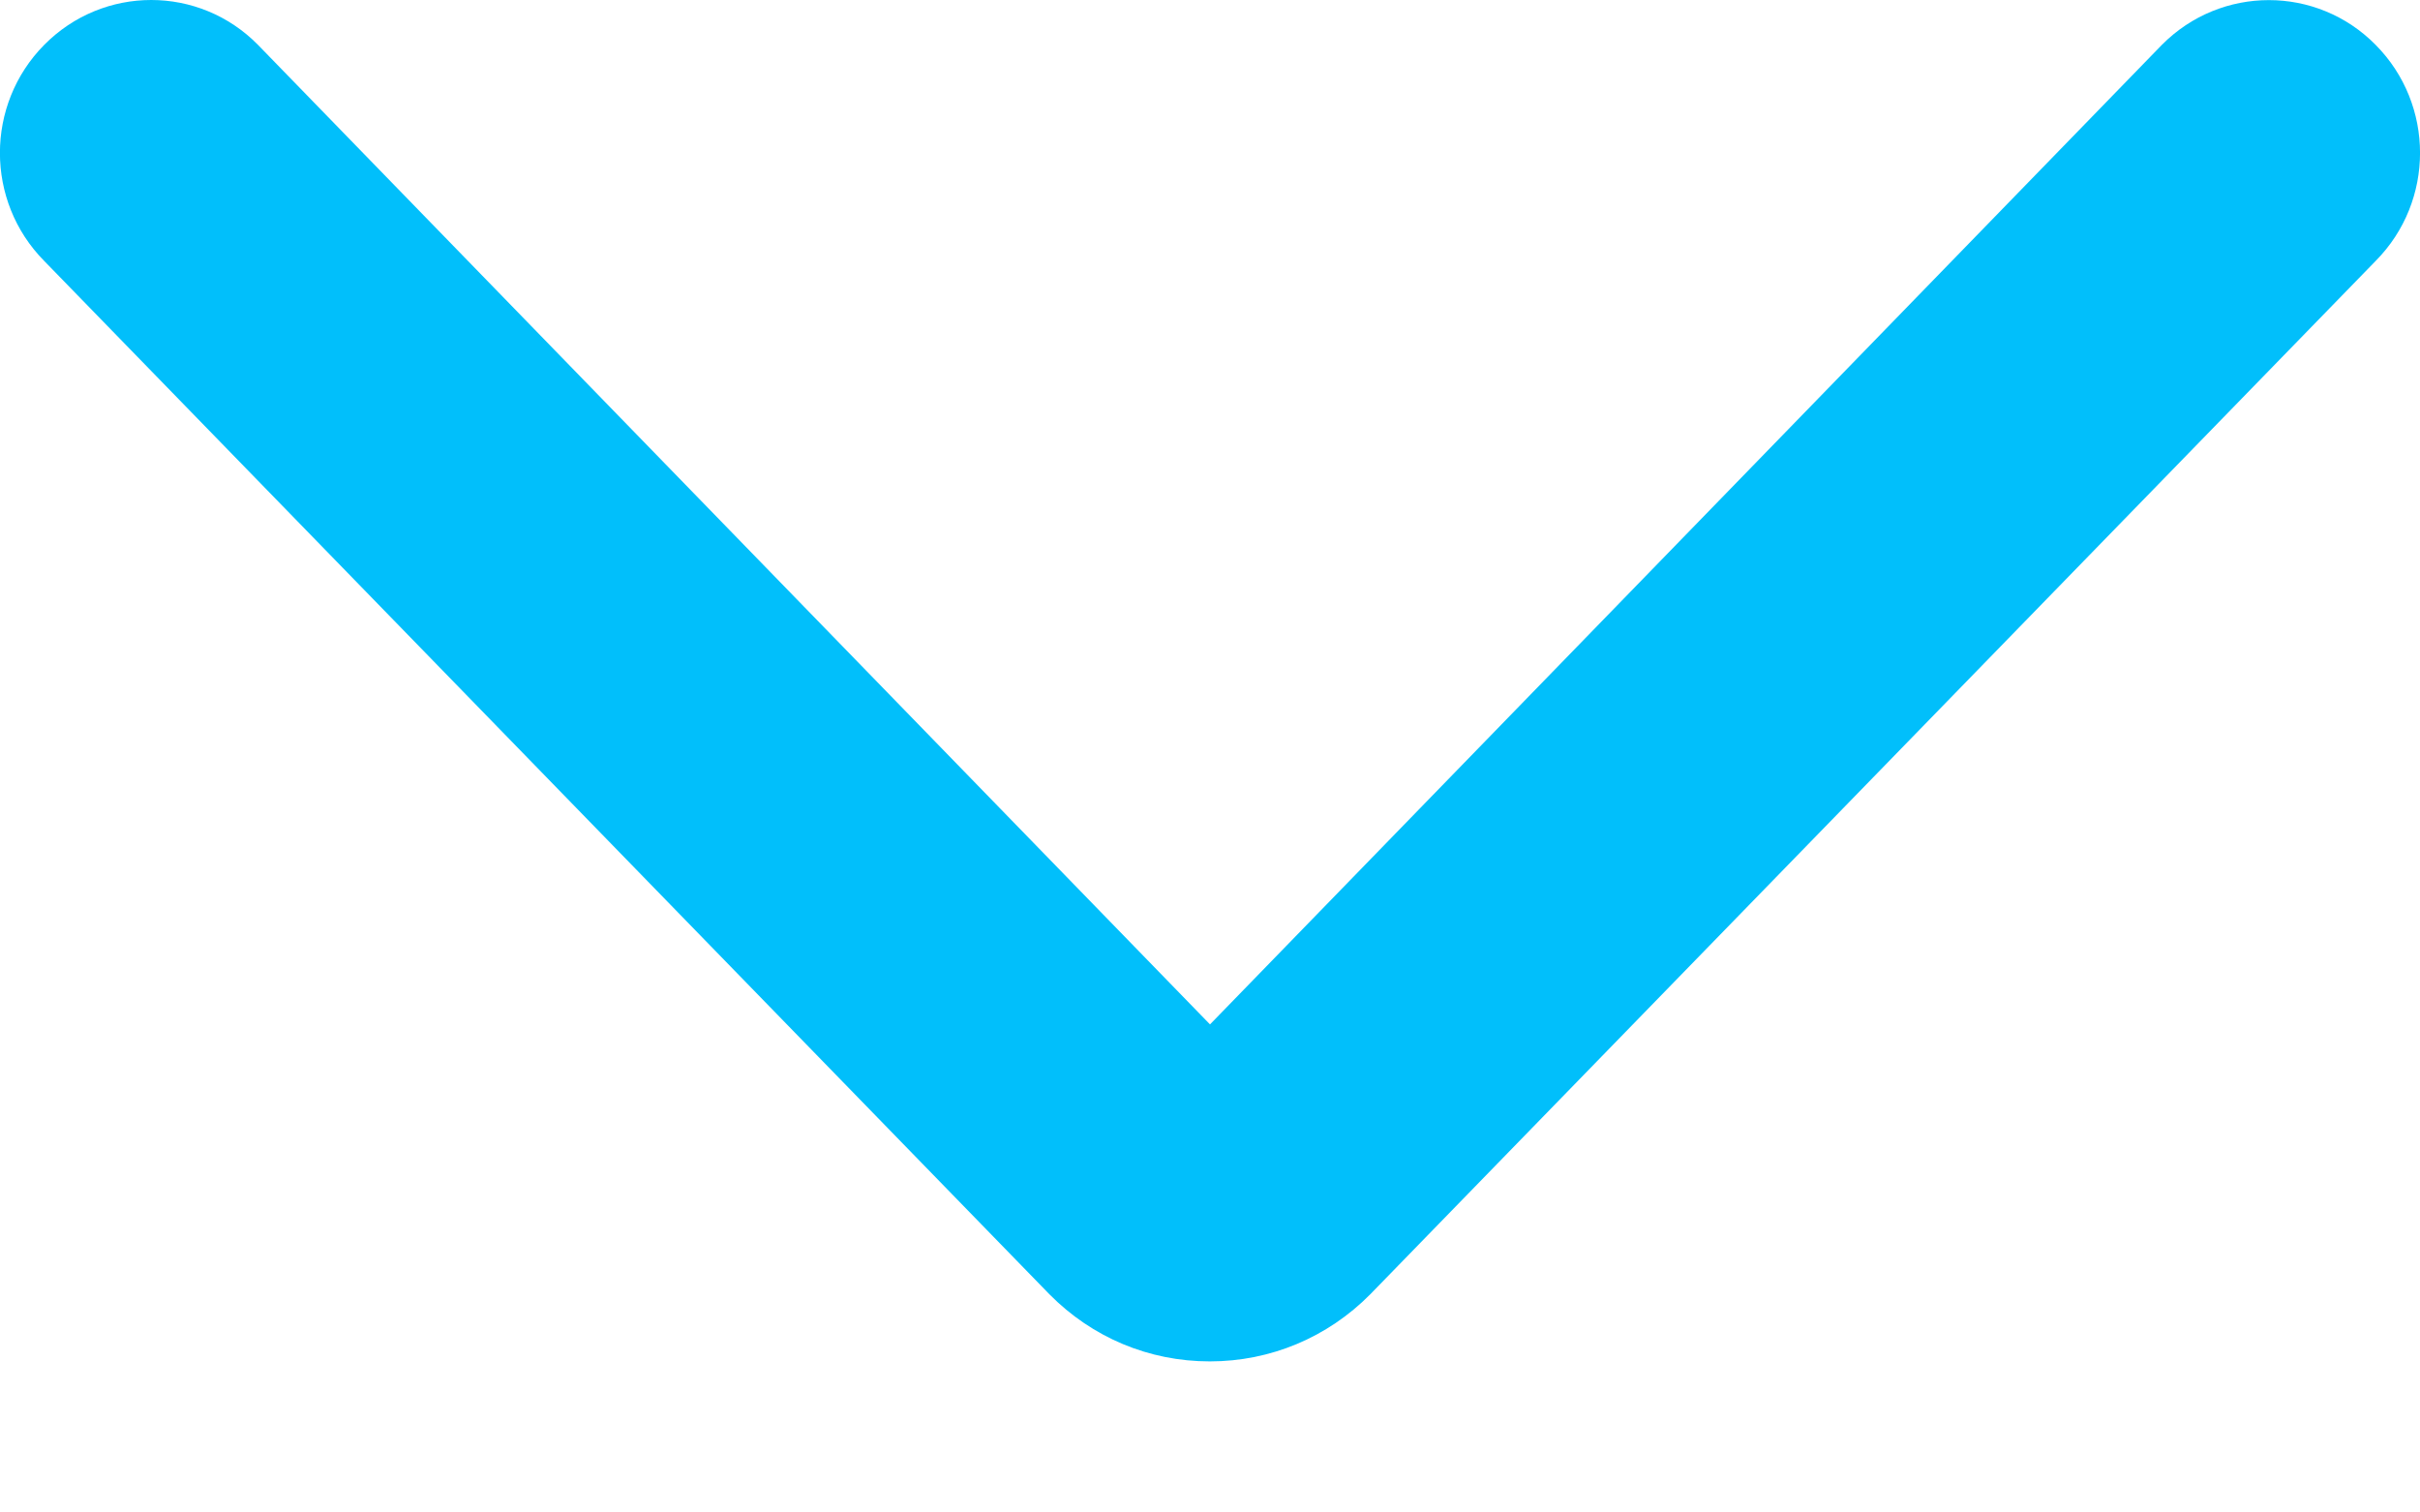 <svg width="16" height="10" viewBox="0 0 16 10" fill="none" xmlns="http://www.w3.org/2000/svg">
    <path d="M8 9.001C8.399 9.001 8.777 8.843 9.059 8.558L15.707 1.725C16.098 1.33 16.098 0.692 15.707 0.297C15.318 -0.098 14.684 -0.098 14.293 0.297L8 6.773L1.706 0.297C1.317 -0.099 0.683 -0.099 0.292 0.297C-0.098 0.692 -0.098 1.33 0.292 1.725L6.939 8.558C7.221 8.843 7.596 9.001 7.998 9.001H8Z" fill="#01BFFB"/>
</svg>
